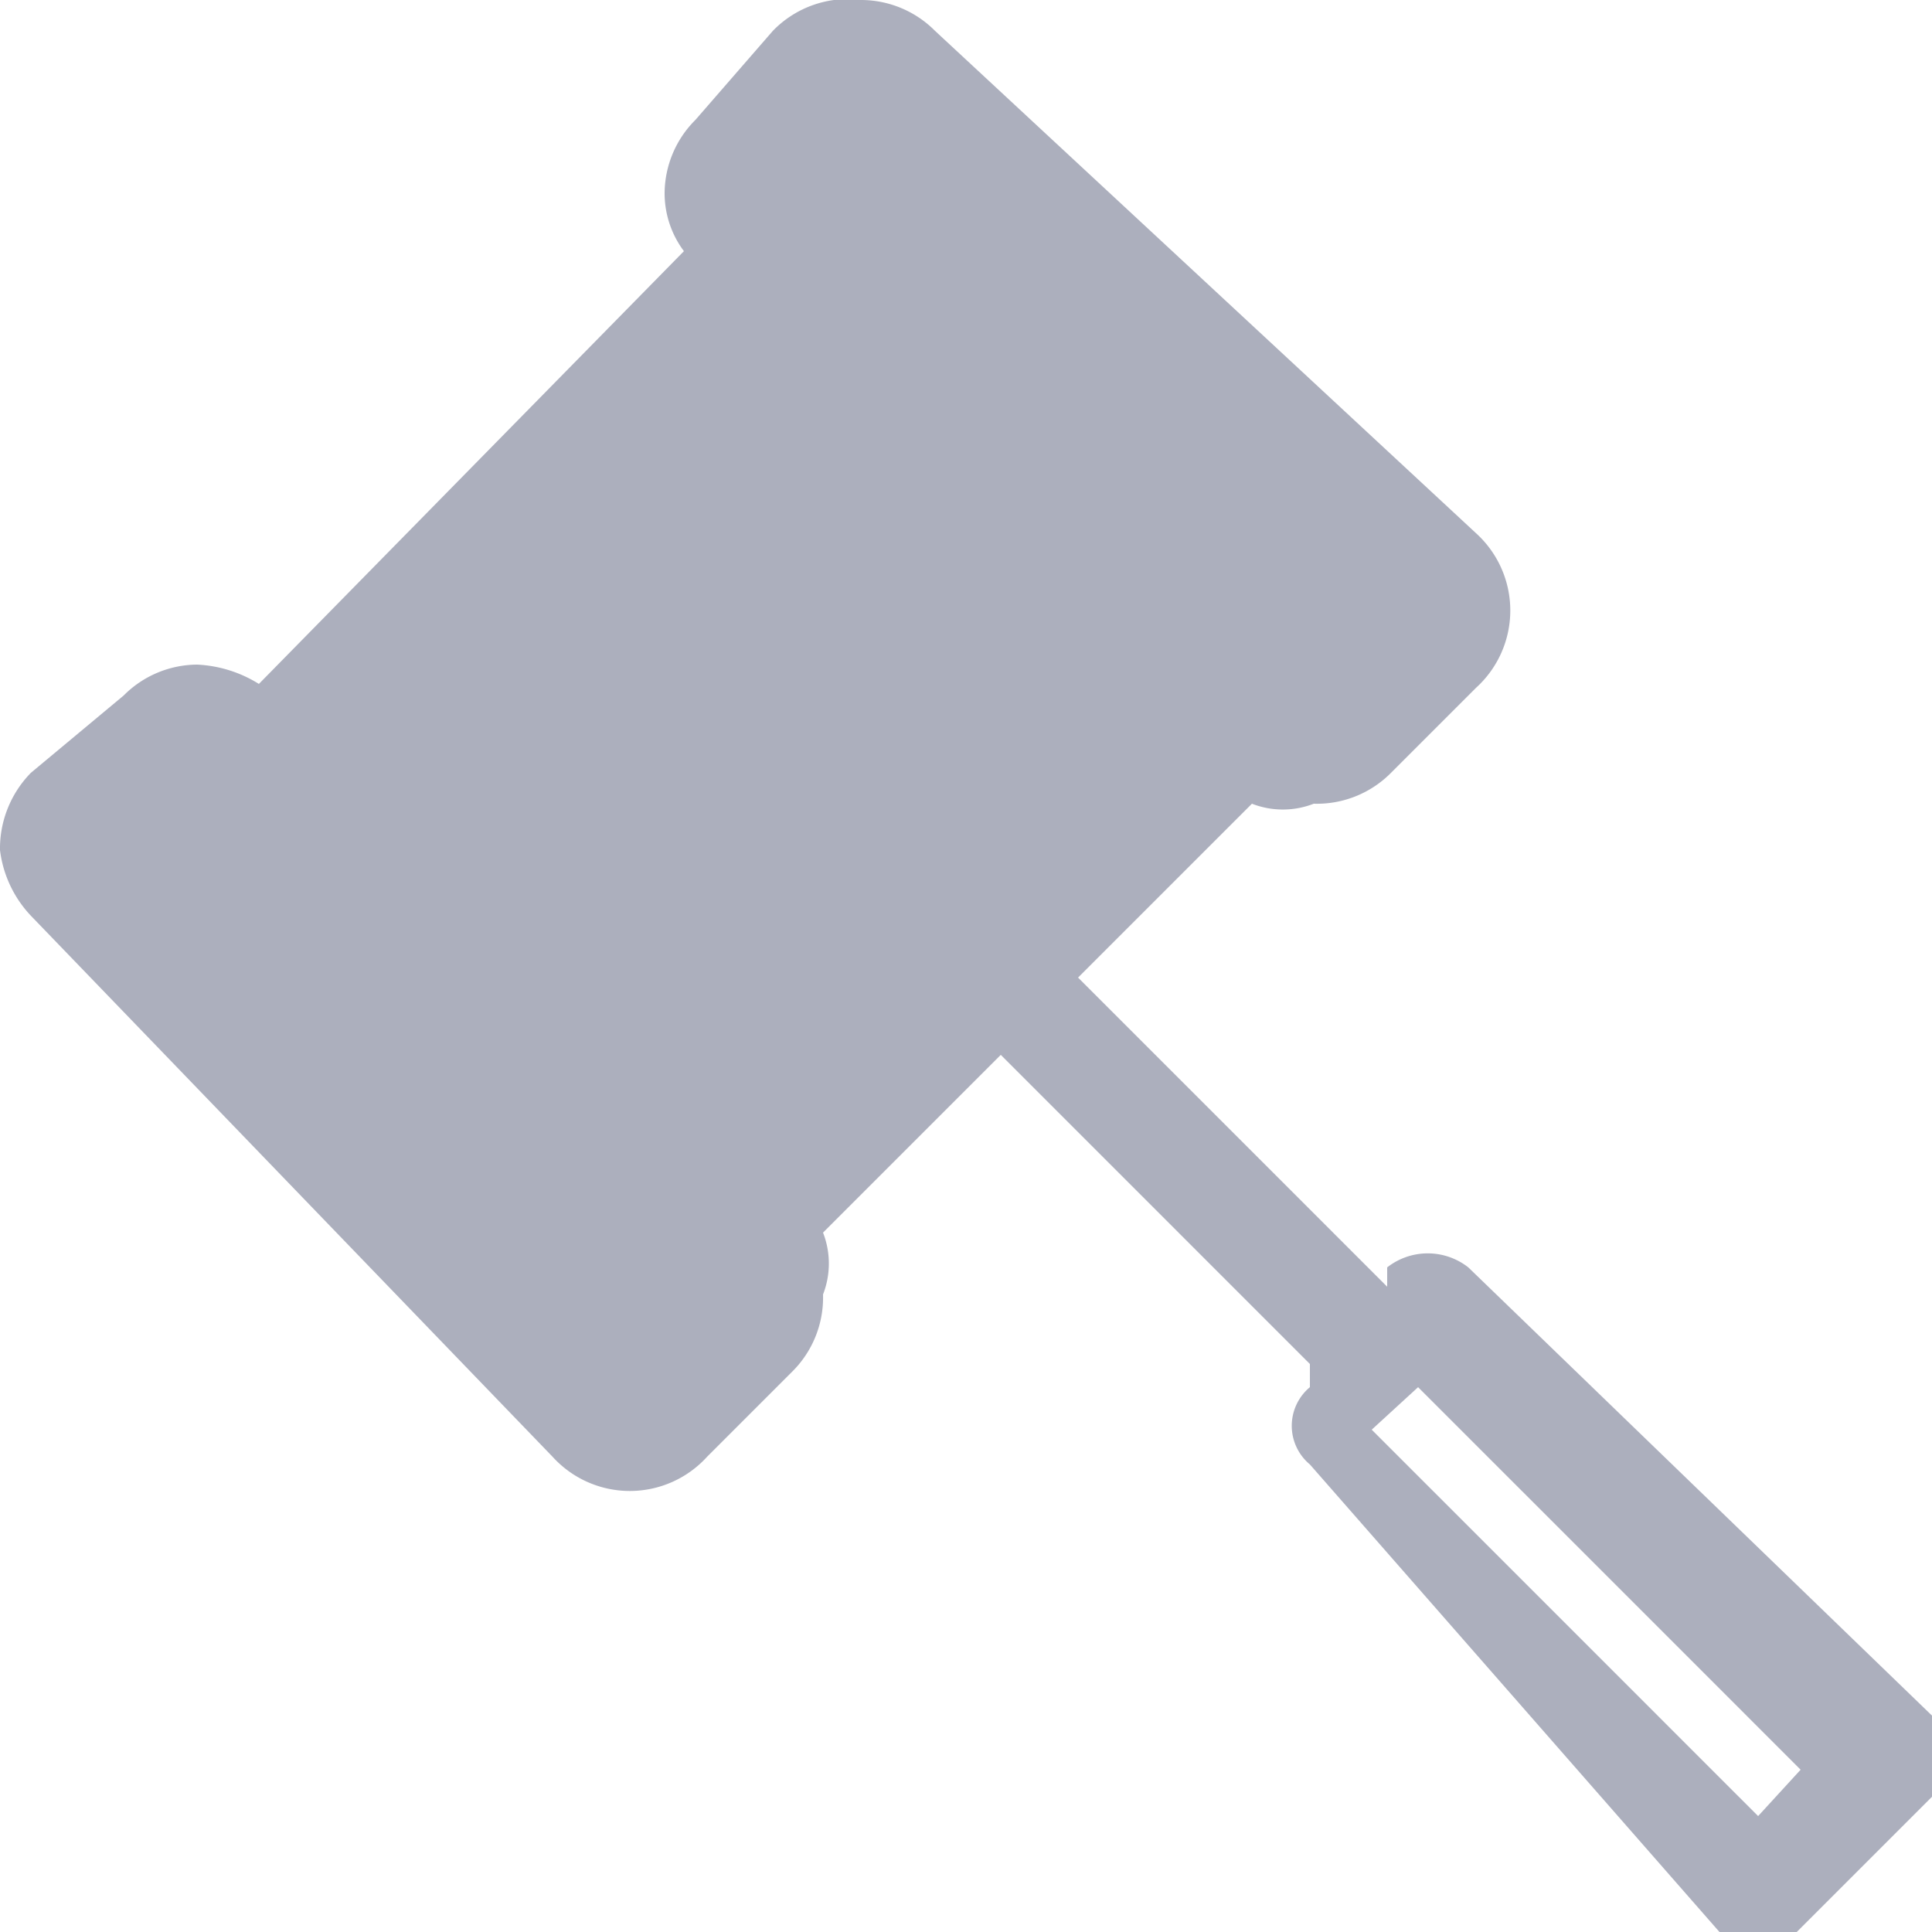 <svg xmlns="http://www.w3.org/2000/svg" viewBox="0 0 5 5"><defs><style>.cls-1{fill:#acafbd;}</style></defs><title>hammer</title><g id="Layer_2" data-name="Layer 2"><g id="Layer_1-2" data-name="Layer 1"><path class="cls-1" d="M4.65,5,5,4.65a.17.17,0,0,0,0-.21L3.8,3.28a.17.17,0,0,0-.21,0l0,.05-.8-.8.45-.45a.22.22,0,0,0,.16,0,.27.27,0,0,0,.2-.08l.22-.22a.27.27,0,0,0,0-.4L2.42.08A.27.27,0,0,0,2.23,0h0A.27.27,0,0,0,2,.08L1.8.31A.27.27,0,0,0,1.72.5v0a.25.25,0,0,0,.05.15L.67,1.77a.33.33,0,0,0-.16-.05h0a.27.27,0,0,0-.19.08L.08,2a.28.28,0,0,0-.08.2v0a.3.3,0,0,0,.08.17L1.43,3.77a.27.27,0,0,0,.4,0l.22-.22a.27.27,0,0,0,.08-.2.22.22,0,0,0,0-.16l.46-.46.8.8,0,.06a.13.13,0,0,0,0,.2L4.45,5A.15.15,0,0,0,4.65,5ZM.87,2l1,1L3,1.89l-1-1Zm.91,1.3L.58,2.07h0L.51,2l-.23.23L1.63,3.57l.22-.22-.06-.07h0ZM2.08.58l1.2,1.2h0l.07.07.22-.22L2.23.28,2,.5l.07.07h0Zm2.58,4-.11.12-1-1,.12-.11Z"/></g></g></svg>